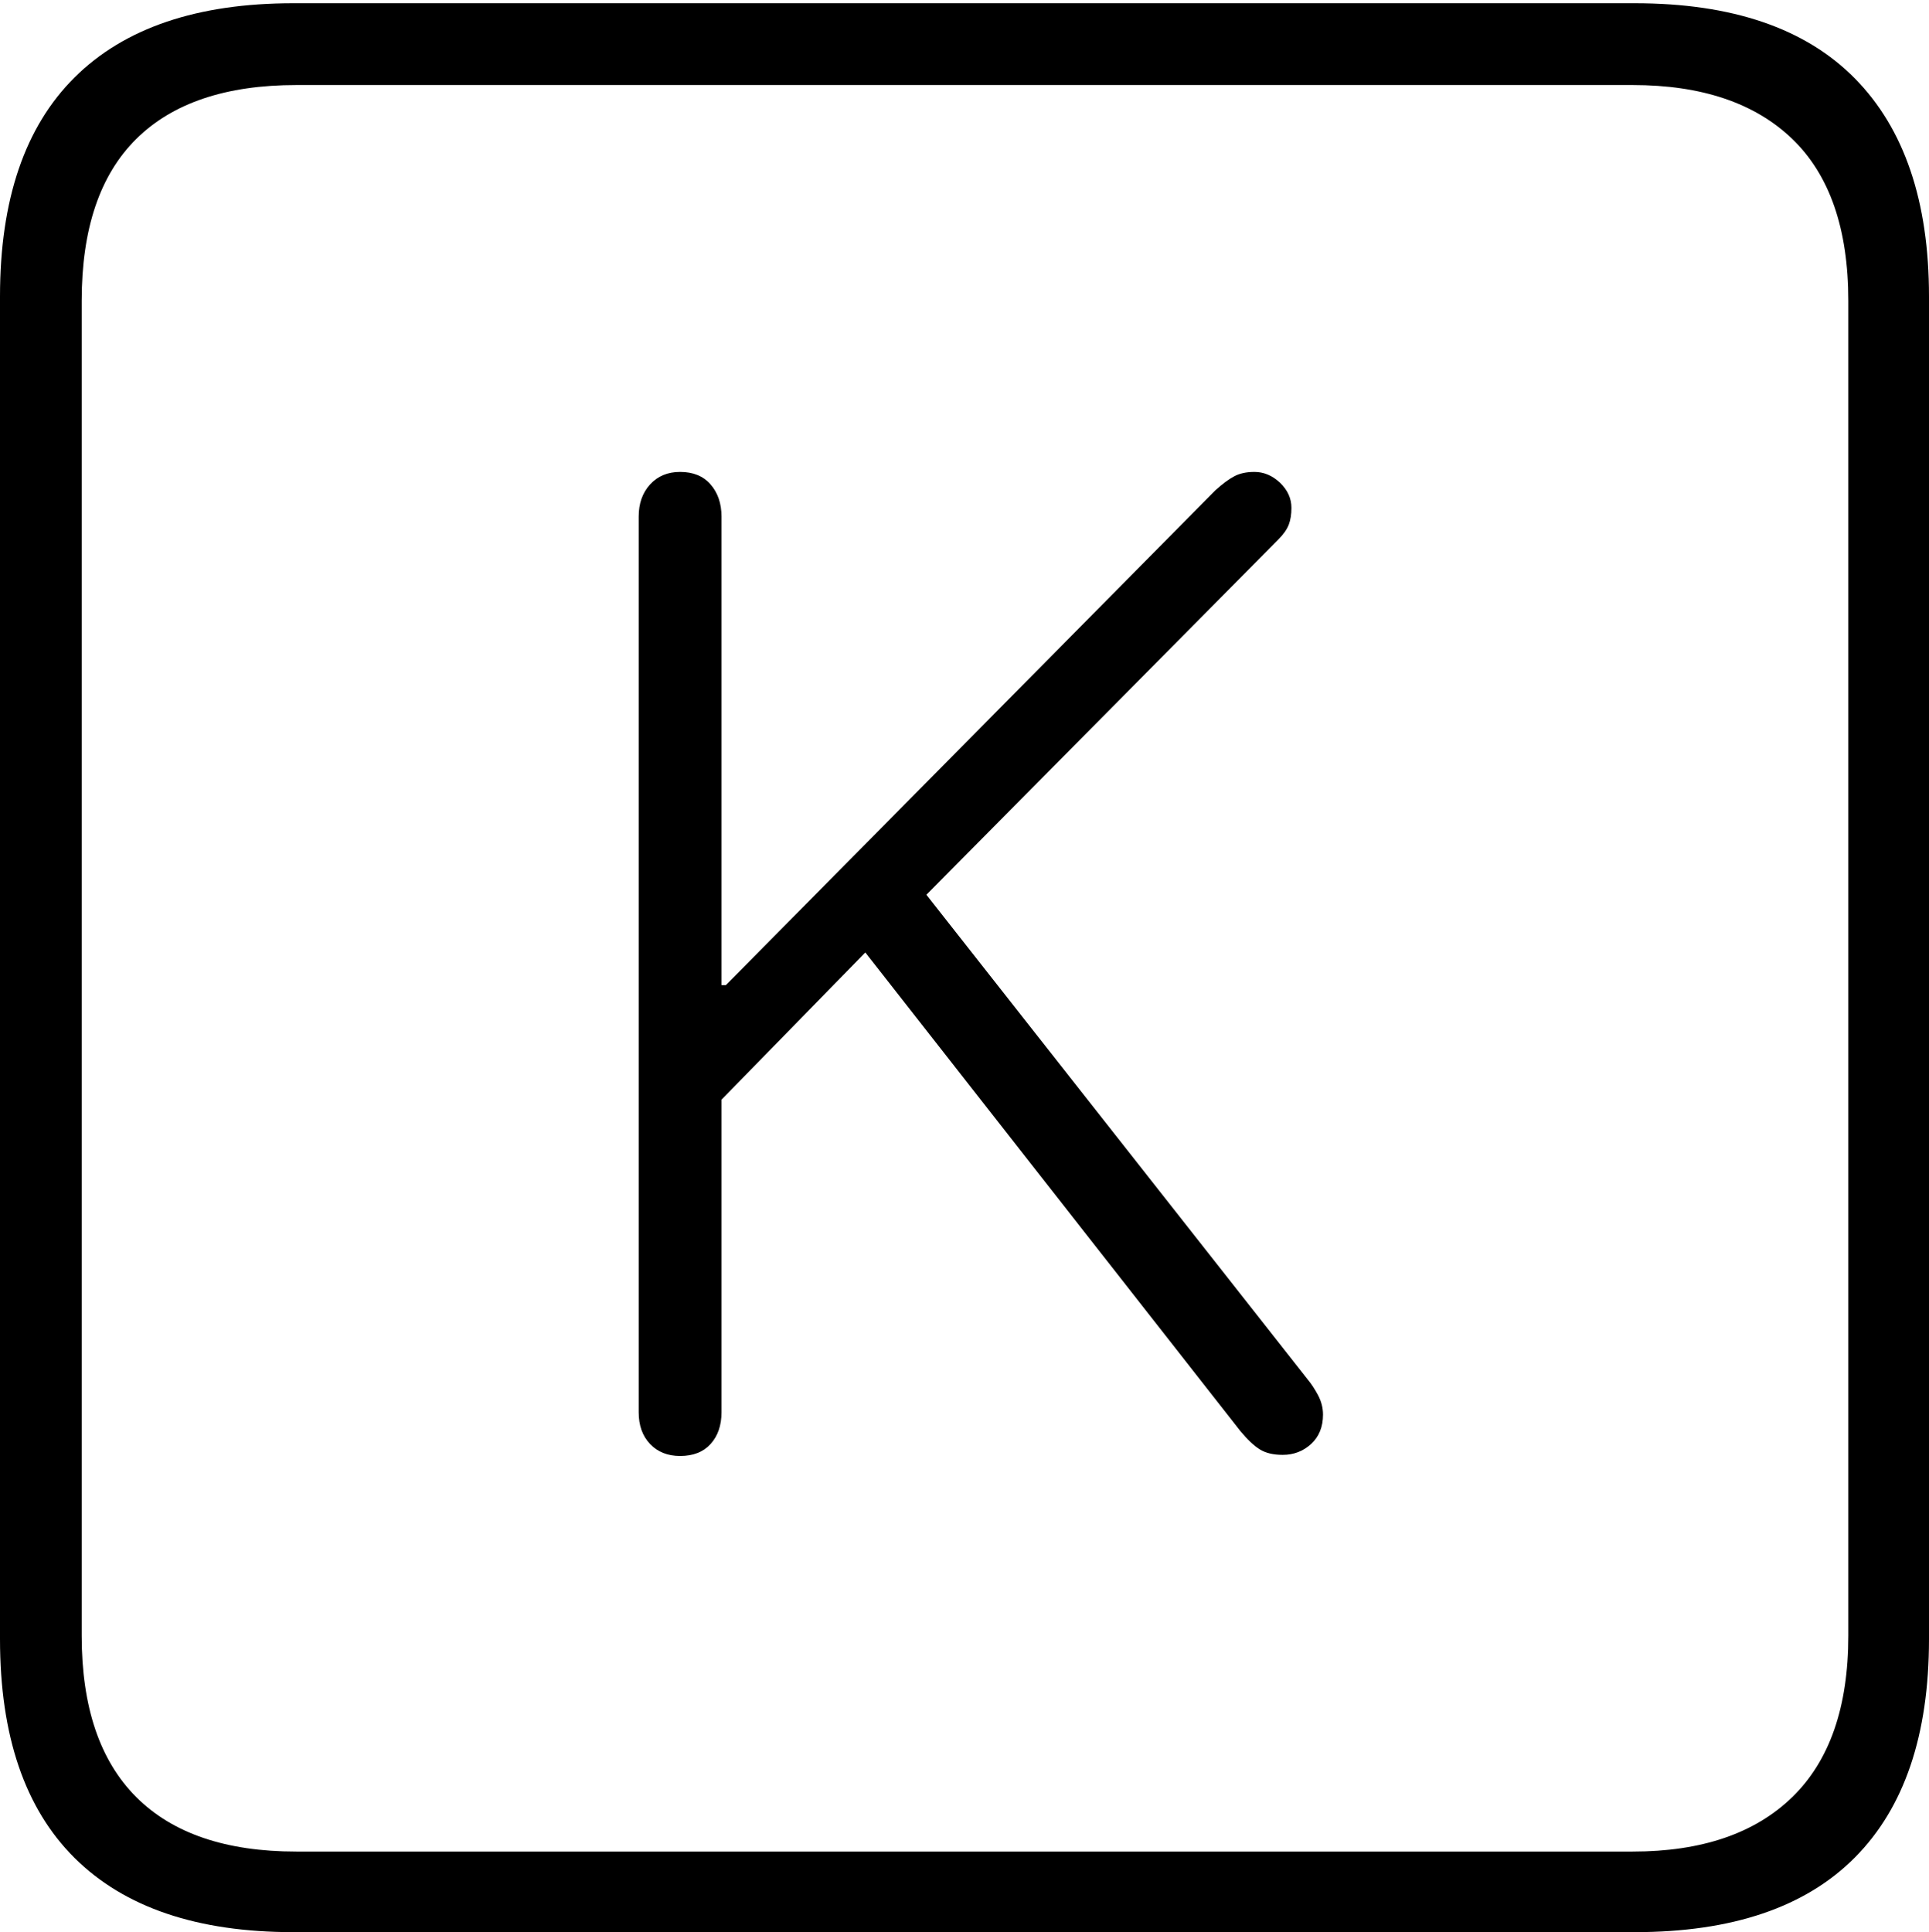 <?xml version="1.0" encoding="UTF-8"?>
<!--Generator: Apple Native CoreSVG 175-->
<!DOCTYPE svg
PUBLIC "-//W3C//DTD SVG 1.1//EN"
       "http://www.w3.org/Graphics/SVG/1.1/DTD/svg11.dtd">
<svg version="1.1" xmlns="http://www.w3.org/2000/svg" xmlns:xlink="http://www.w3.org/1999/xlink" width="17.285" height="17.314">
 <g>
  <rect height="17.314" opacity="0" width="17.285" x="0" y="0"/>
  <path d="M2.627 17.314L14.648 17.314Q15.957 17.314 16.621 16.645Q17.285 15.977 17.285 14.688L17.285 2.656Q17.285 1.377 16.621 0.703Q15.957 0.029 14.648 0.029L2.627 0.029Q1.338 0.029 0.669 0.693Q0 1.357 0 2.656L0 14.688Q0 15.986 0.669 16.65Q1.338 17.314 2.627 17.314ZM2.656 16.592Q1.709 16.592 1.221 16.104Q0.732 15.615 0.732 14.658L0.732 2.695Q0.732 1.729 1.221 1.245Q1.709 0.762 2.656 0.762L14.629 0.762Q15.557 0.762 16.06 1.245Q16.562 1.729 16.562 2.695L16.562 14.658Q16.562 15.615 16.06 16.104Q15.557 16.592 14.629 16.592ZM6.094 13.047Q6.27 13.047 6.367 12.94Q6.465 12.832 6.465 12.656L6.465 9.854L7.754 8.535L11.113 12.822Q11.211 12.94 11.289 12.988Q11.367 13.037 11.494 13.037Q11.641 13.037 11.748 12.94Q11.855 12.842 11.855 12.676Q11.855 12.588 11.812 12.505Q11.768 12.422 11.719 12.363L8.301 8.018L11.455 4.834Q11.523 4.766 11.548 4.702Q11.572 4.639 11.572 4.551Q11.572 4.424 11.47 4.326Q11.367 4.229 11.24 4.229Q11.133 4.229 11.06 4.268Q10.986 4.307 10.889 4.395L6.504 8.828L6.465 8.828L6.465 4.629Q6.465 4.453 6.367 4.341Q6.27 4.229 6.094 4.229Q5.928 4.229 5.825 4.341Q5.723 4.453 5.723 4.629L5.723 12.656Q5.723 12.832 5.825 12.94Q5.928 13.047 6.094 13.047Z" fill="#000000"/>
 </g>
</svg>
